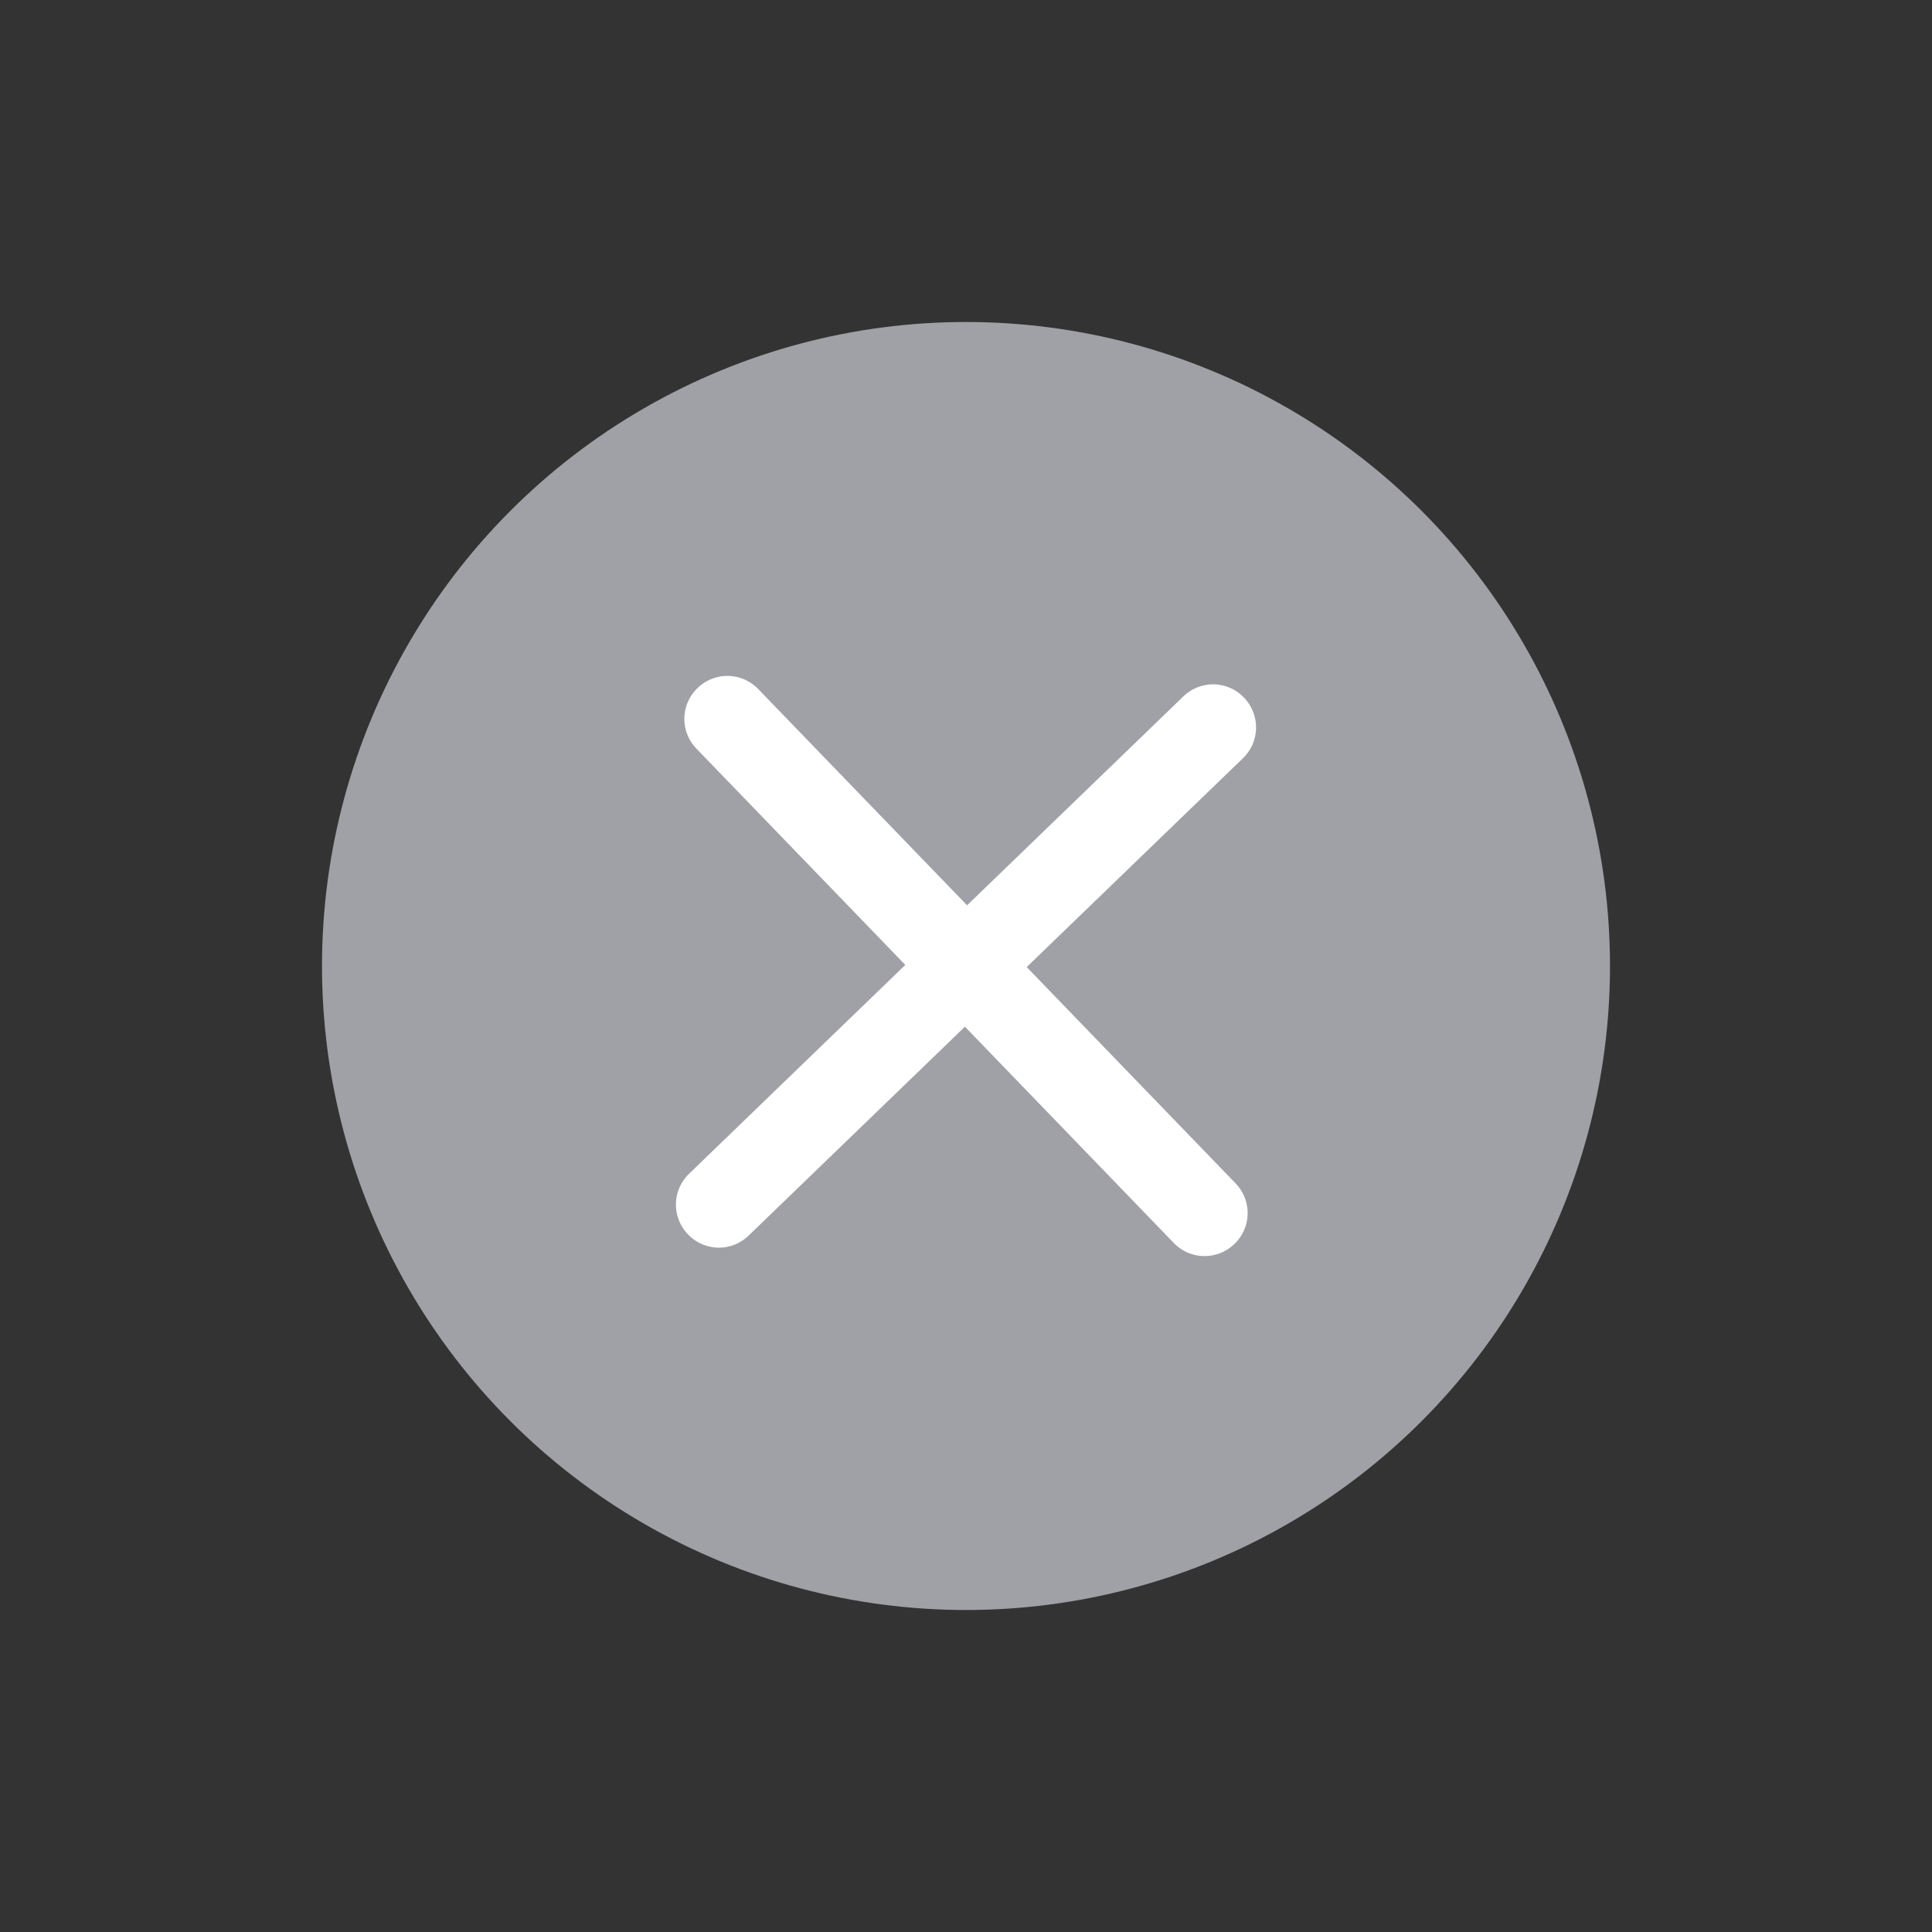 <svg xmlns="http://www.w3.org/2000/svg" width="36" height="36" viewBox="0 0 36 36">
    <rect x="0" y="0" width="36" height="36" fill="#333333" stroke="none"/>
    <g fill="none" fill-rule="evenodd">
        <circle cx="18" cy="18" r="12" fill="#A0A1A7"/>
        <path fill="#FFF" d="M18.02 16.869l4.032-3.894a.795.795 0 0 1 1.127.023c.307.318.3.823-.016 1.128l-4.032 3.894 3.894 4.032a.795.795 0 0 1-.023 1.127.797.797 0 0 1-1.128-.016l-3.894-4.032-4.032 3.894a.795.795 0 0 1-1.127-.023.797.797 0 0 1 .016-1.128l4.032-3.894-3.894-4.032a.795.795 0 0 1 .023-1.127.797.797 0 0 1 1.128.016l3.894 4.032z"/>
    </g>
</svg>
